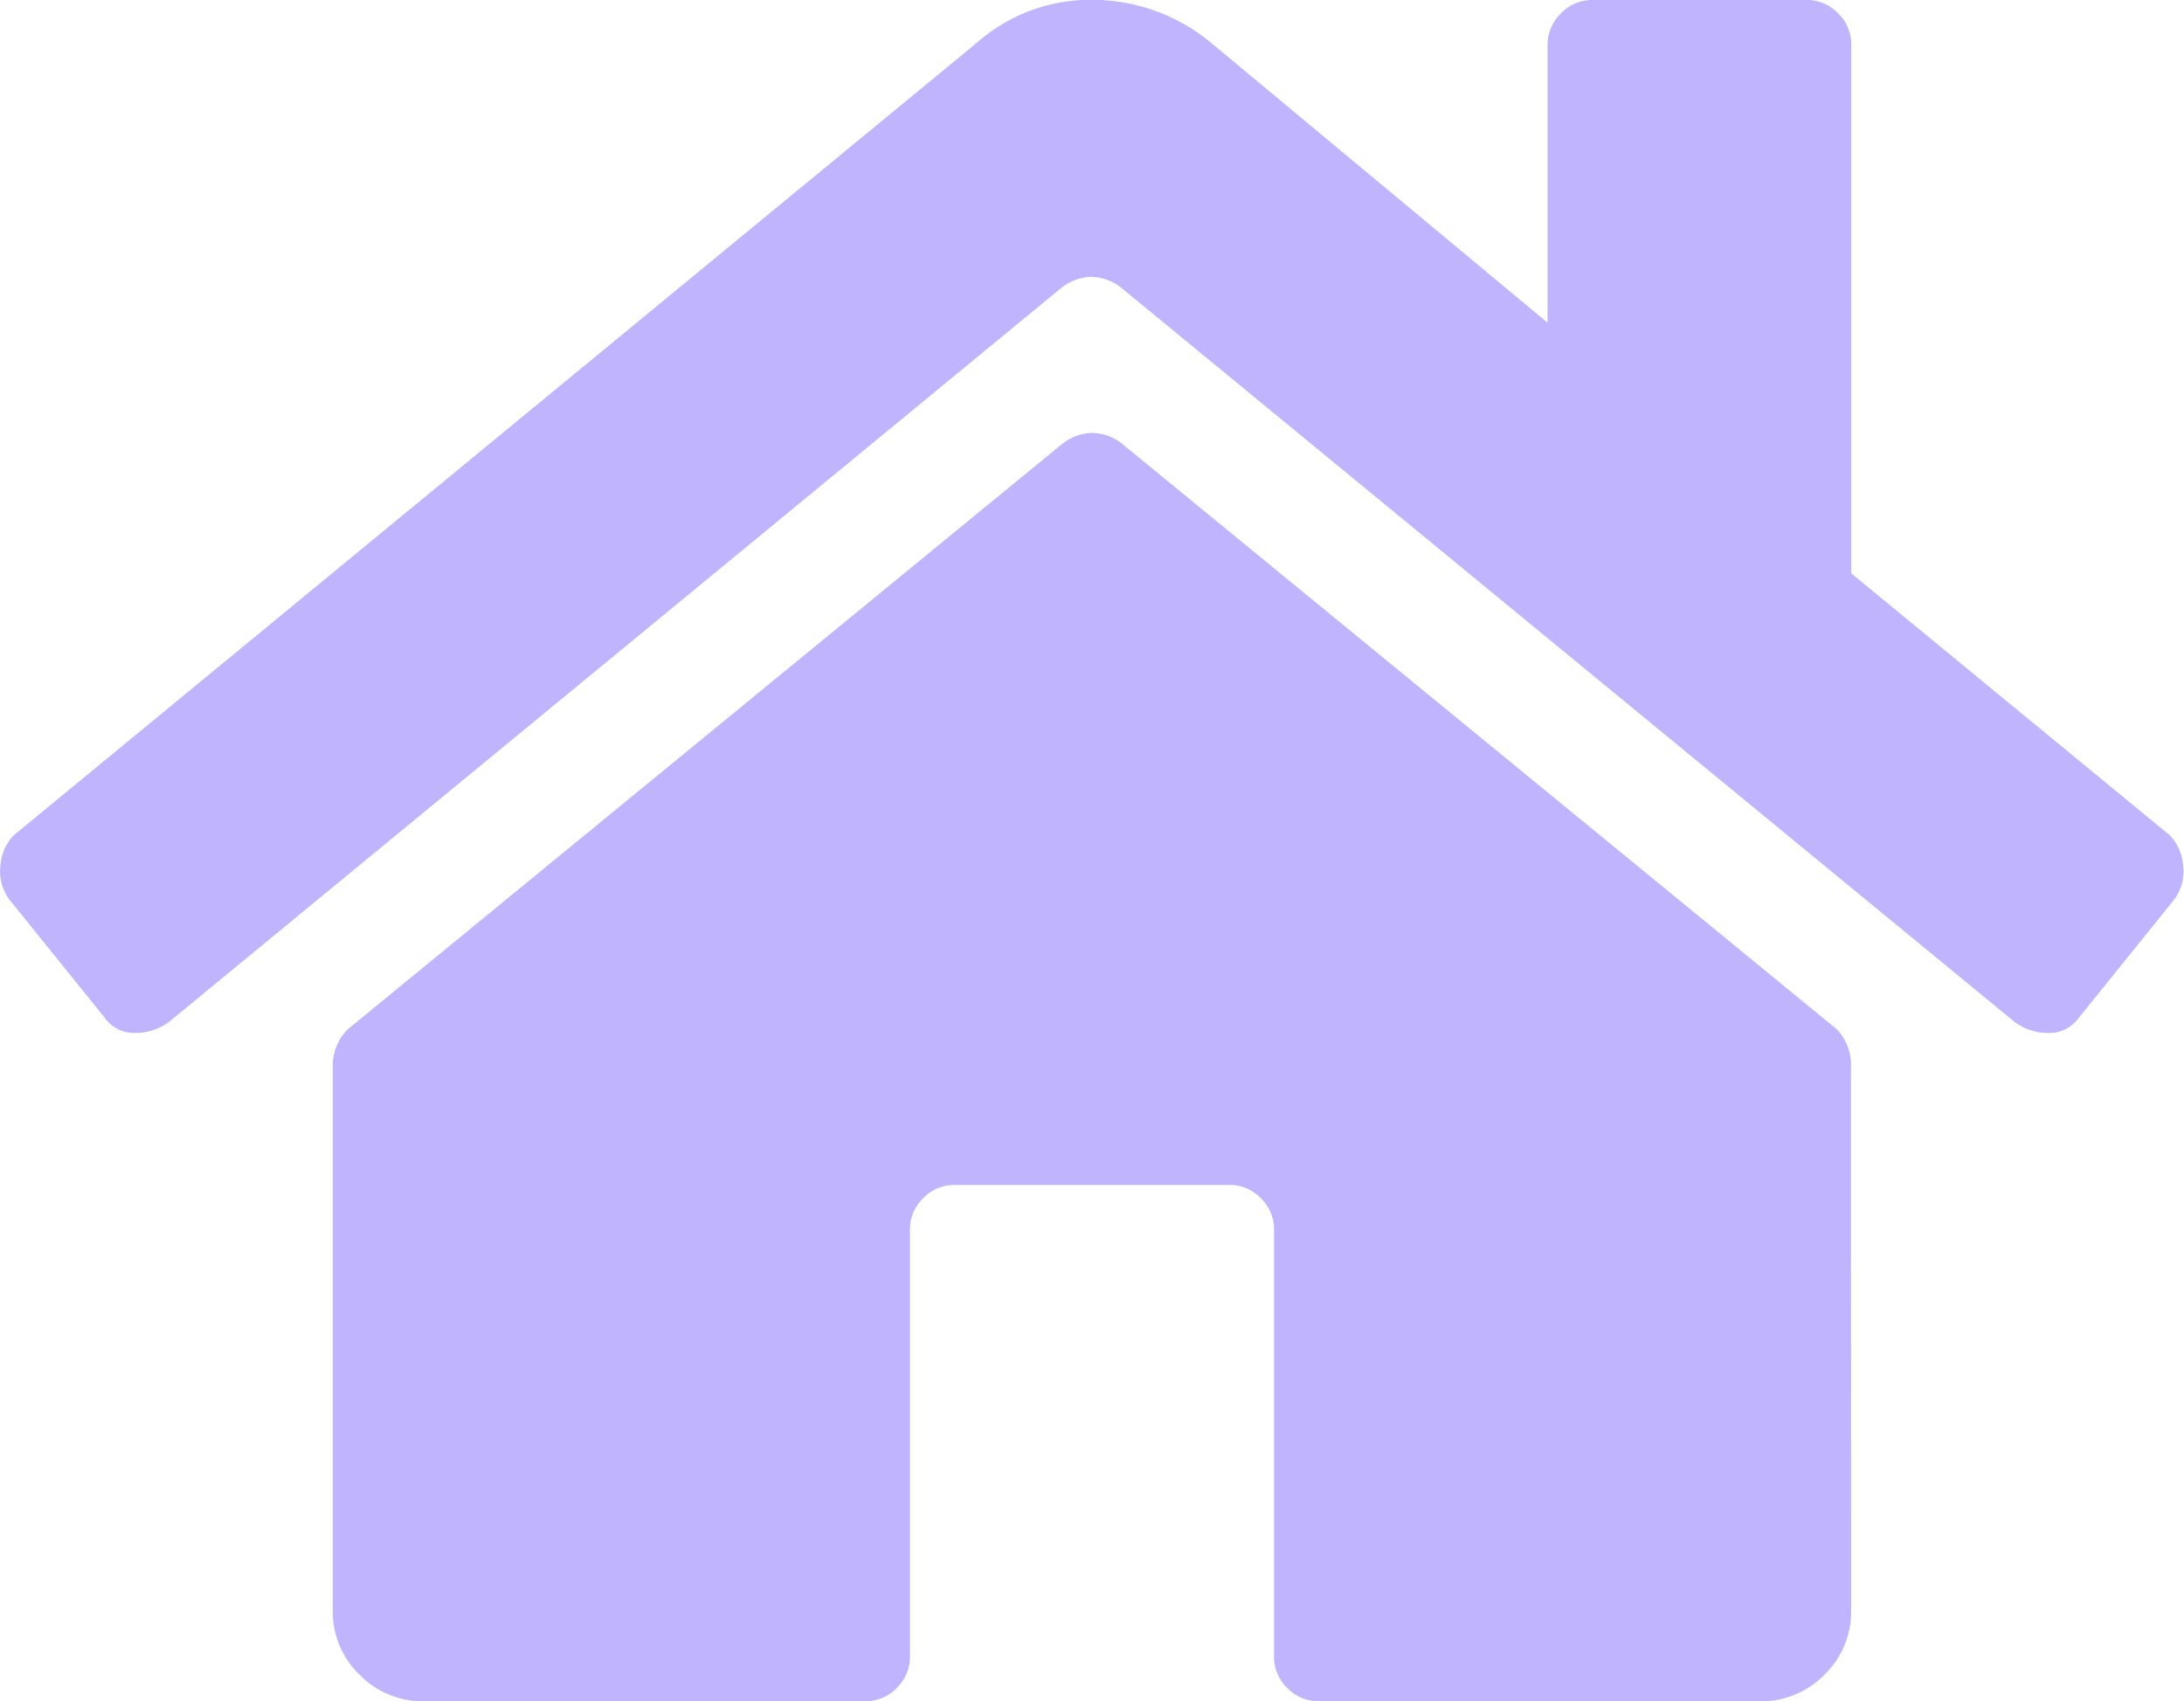 <svg xmlns="http://www.w3.org/2000/svg" width="15.188" height="11.83" viewBox="0 0 15.188 11.83"><defs><style>.a{fill:#bfb4fd;}</style></defs><path class="a" d="M450.1-53.941a.338.338,0,0,1,.092.212.328.328,0,0,1-.065.238l-.66.818a.251.251,0,0,1-.212.106.387.387,0,0,1-.238-.079l-6.206-5.1a.348.348,0,0,0-.211-.079.351.351,0,0,0-.212.079l-6.2,5.1a.387.387,0,0,1-.238.079.251.251,0,0,1-.212-.106l-.66-.818a.328.328,0,0,1-.065-.238.338.338,0,0,1,.092-.212l6.707-5.519a1.189,1.189,0,0,1,.792-.291,1.294,1.294,0,0,1,.819.291l2.349,1.954v-1.928a.306.306,0,0,1,.094-.224.3.3,0,0,1,.224-.092h1.478a.3.3,0,0,1,.224.092.3.3,0,0,1,.092.224v3.671Zm-2.218,1.611a.357.357,0,0,0-.1-.264l-4.965-4.067a.348.348,0,0,0-.211-.079.351.351,0,0,0-.212.079l-4.964,4.067a.358.358,0,0,0-.106.264v3.777a.608.608,0,0,0,.186.448.611.611,0,0,0,.448.185h3.064a.3.3,0,0,0,.224-.092.3.3,0,0,0,.092-.224v-2.958a.3.3,0,0,1,.092-.224.3.3,0,0,1,.224-.092h1.9a.3.3,0,0,1,.224.092.3.3,0,0,1,.092.224v2.958a.3.3,0,0,0,.092.224.3.3,0,0,0,.224.092h3.064a.611.611,0,0,0,.448-.185.607.607,0,0,0,.185-.448Z" transform="translate(-435.01 59.75)"/></svg>